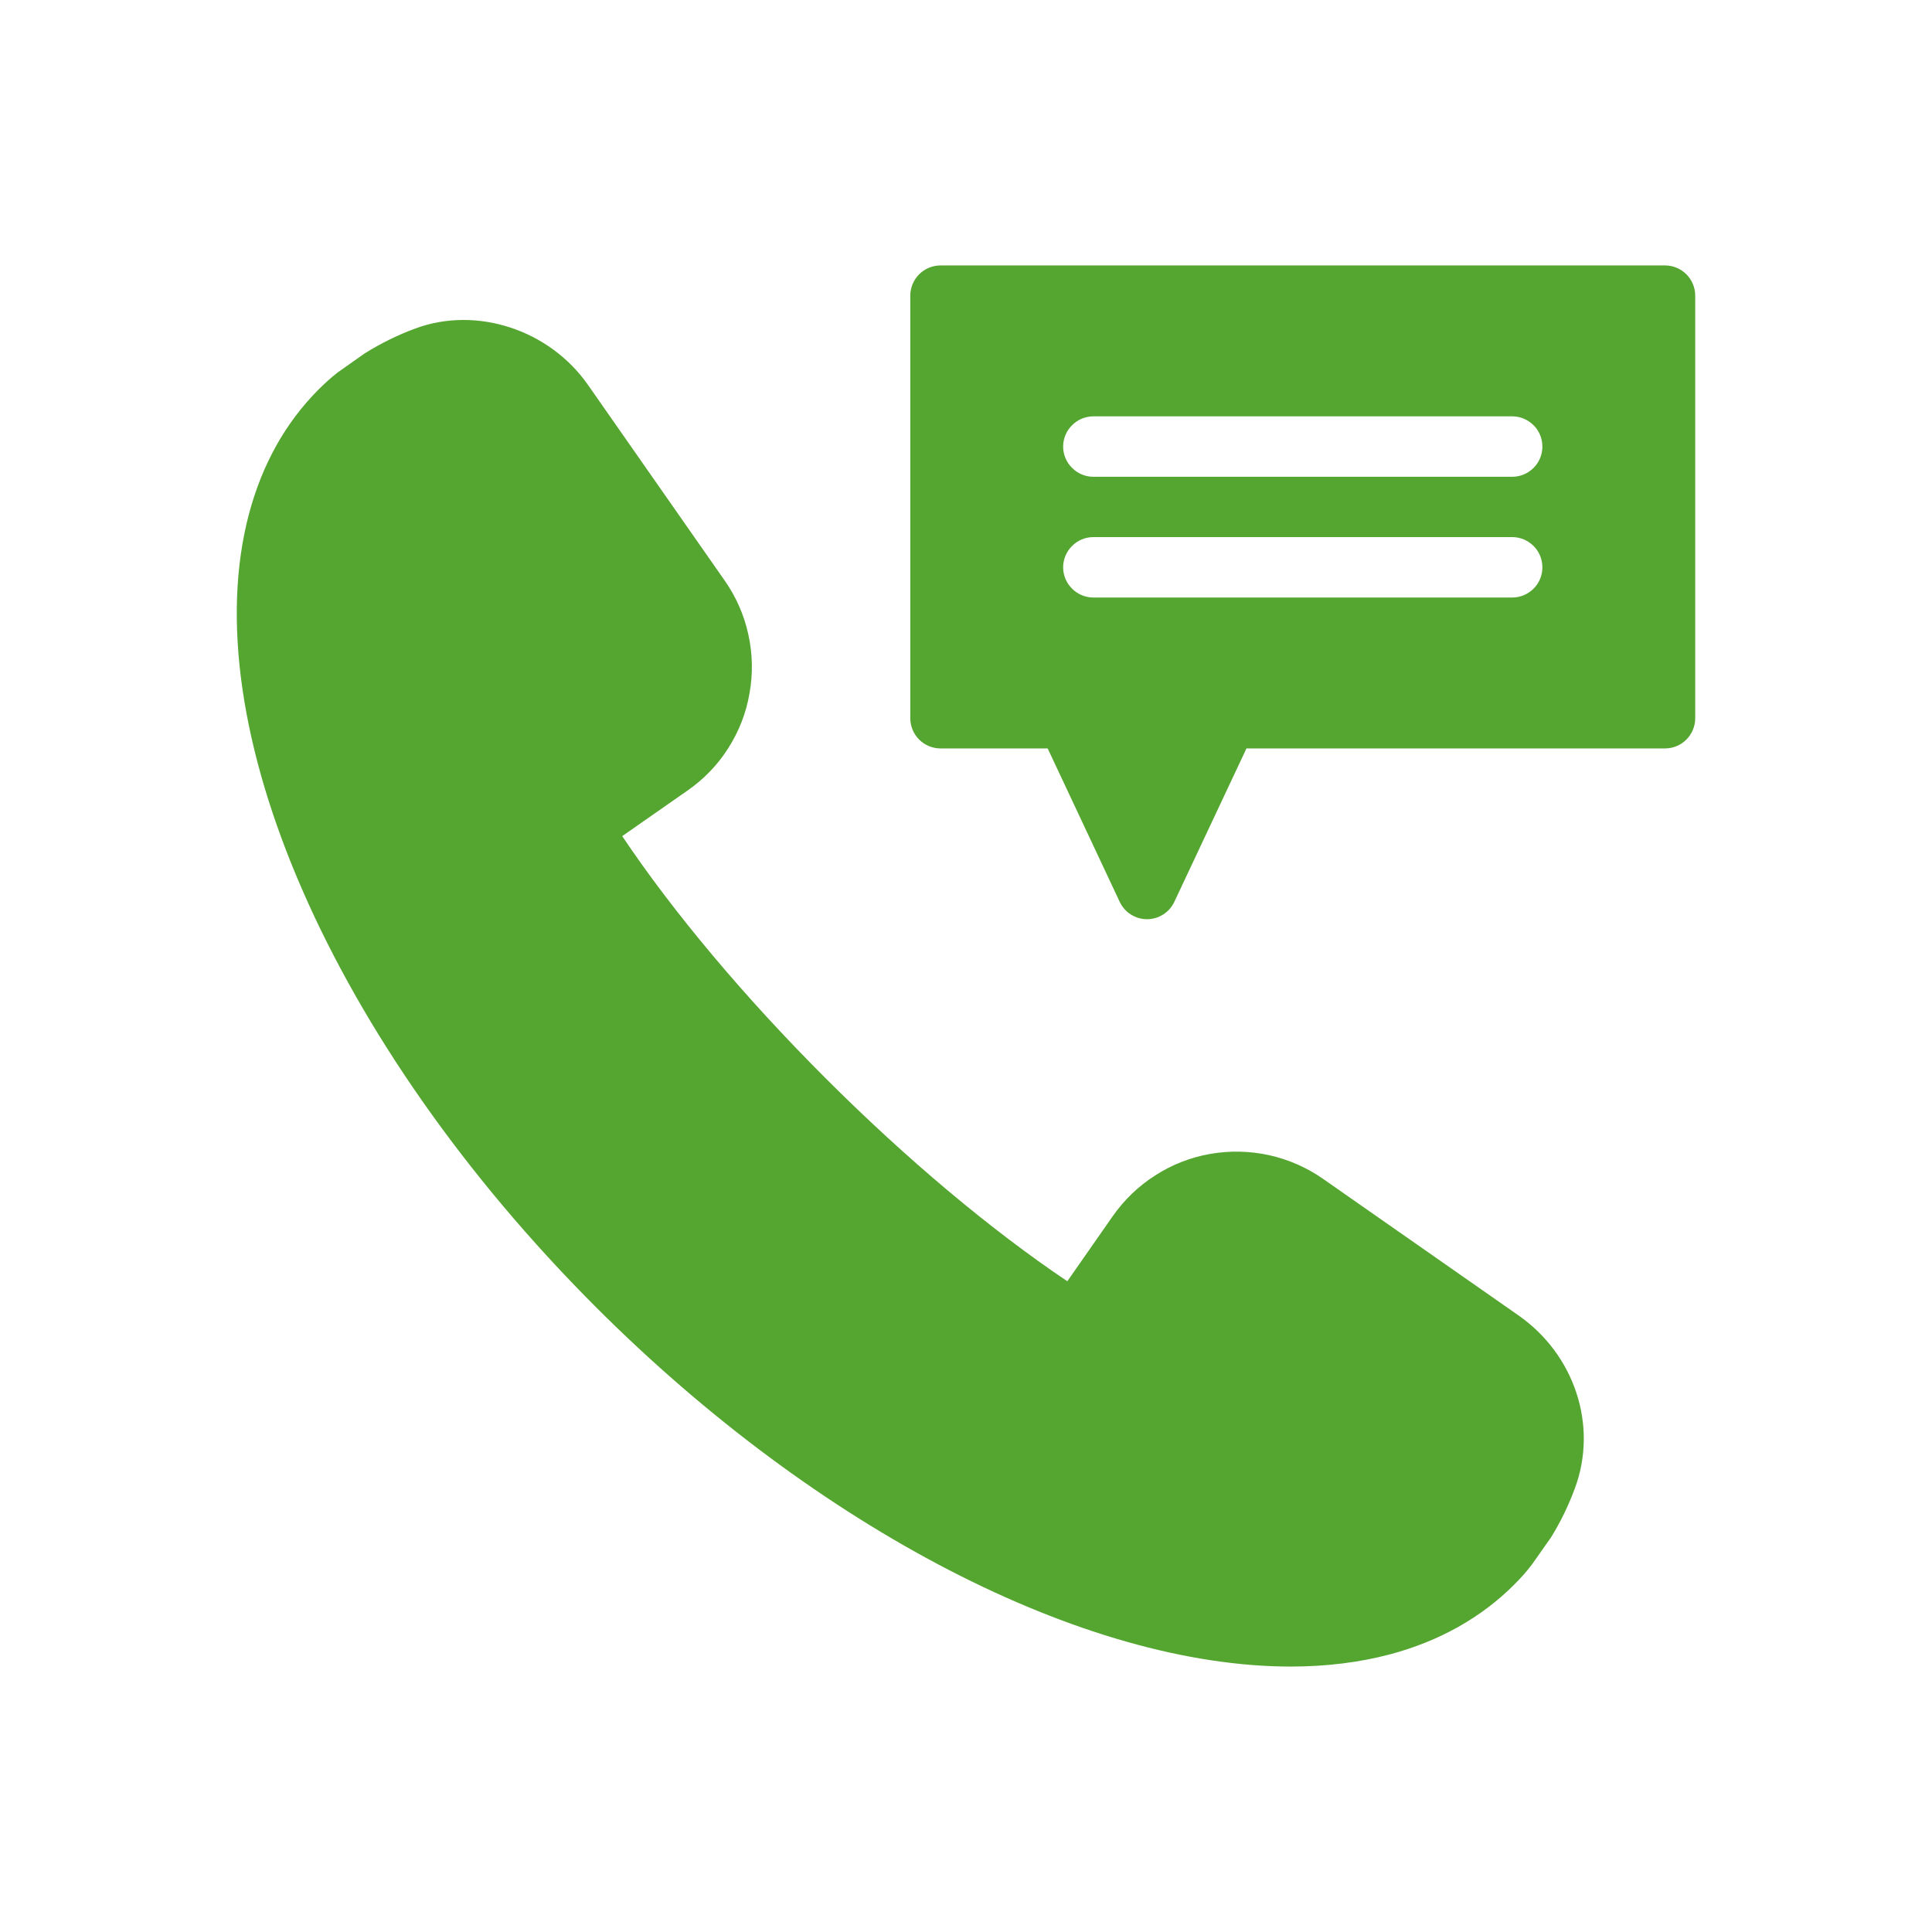 <svg width="18" height="18" viewBox="0 0 18 18" fill="none" xmlns="http://www.w3.org/2000/svg">
<path d="M14.147 12.255L12.325 10.982C12.174 10.877 12.003 10.802 11.822 10.762C11.642 10.723 11.456 10.719 11.274 10.751C11.092 10.783 10.918 10.851 10.763 10.951C10.607 11.05 10.473 11.18 10.367 11.331L9.944 11.937C9.235 11.461 8.444 10.798 7.69 10.044C6.936 9.29 6.272 8.499 5.797 7.79L6.403 7.367C6.555 7.262 6.685 7.128 6.784 6.972C6.884 6.816 6.952 6.642 6.983 6.46C7.016 6.278 7.012 6.091 6.972 5.911C6.933 5.73 6.857 5.559 6.751 5.408L5.478 3.586C5.12 3.073 4.442 2.849 3.871 3.06C3.706 3.121 3.547 3.199 3.397 3.293L3.146 3.47C3.083 3.519 3.025 3.572 2.969 3.628C2.662 3.935 2.444 4.324 2.321 4.783C1.797 6.749 3.096 9.722 5.554 12.18C7.618 14.244 10.098 15.527 12.027 15.527C12.356 15.527 12.668 15.488 12.951 15.413C13.41 15.29 13.799 15.072 14.106 14.765C14.162 14.709 14.216 14.651 14.272 14.577L14.45 14.324C14.537 14.184 14.613 14.029 14.674 13.863C14.888 13.283 14.672 12.622 14.147 12.255Z" fill="#54A630"/>
<path d="M15.513 2.473H8.763C8.688 2.473 8.616 2.503 8.564 2.555C8.511 2.608 8.481 2.68 8.481 2.754V6.692C8.481 6.766 8.511 6.838 8.564 6.891C8.616 6.943 8.688 6.973 8.763 6.973H9.761L10.432 8.402C10.455 8.451 10.491 8.492 10.536 8.52C10.581 8.549 10.633 8.564 10.687 8.564C10.74 8.564 10.792 8.549 10.837 8.52C10.882 8.492 10.918 8.451 10.941 8.402L11.613 6.973H15.513C15.587 6.973 15.659 6.943 15.711 6.891C15.764 6.838 15.794 6.766 15.794 6.692V2.754C15.794 2.68 15.764 2.608 15.711 2.555C15.659 2.503 15.587 2.473 15.513 2.473ZM14.089 5.567H10.187C10.112 5.567 10.04 5.537 9.988 5.484C9.935 5.432 9.905 5.36 9.905 5.286C9.905 5.211 9.935 5.139 9.988 5.087C10.04 5.034 10.112 5.004 10.187 5.004H14.089C14.164 5.004 14.235 5.034 14.288 5.087C14.341 5.139 14.37 5.211 14.37 5.286C14.37 5.36 14.341 5.432 14.288 5.484C14.235 5.537 14.164 5.567 14.089 5.567ZM14.089 4.442H10.187C10.112 4.442 10.04 4.412 9.988 4.359C9.935 4.307 9.905 4.235 9.905 4.161C9.905 4.086 9.935 4.014 9.988 3.962C10.04 3.909 10.112 3.879 10.187 3.879H14.089C14.164 3.879 14.235 3.909 14.288 3.962C14.341 4.014 14.37 4.086 14.37 4.161C14.37 4.235 14.341 4.307 14.288 4.359C14.235 4.412 14.164 4.442 14.089 4.442Z" fill="#54A630"/>
</svg>
